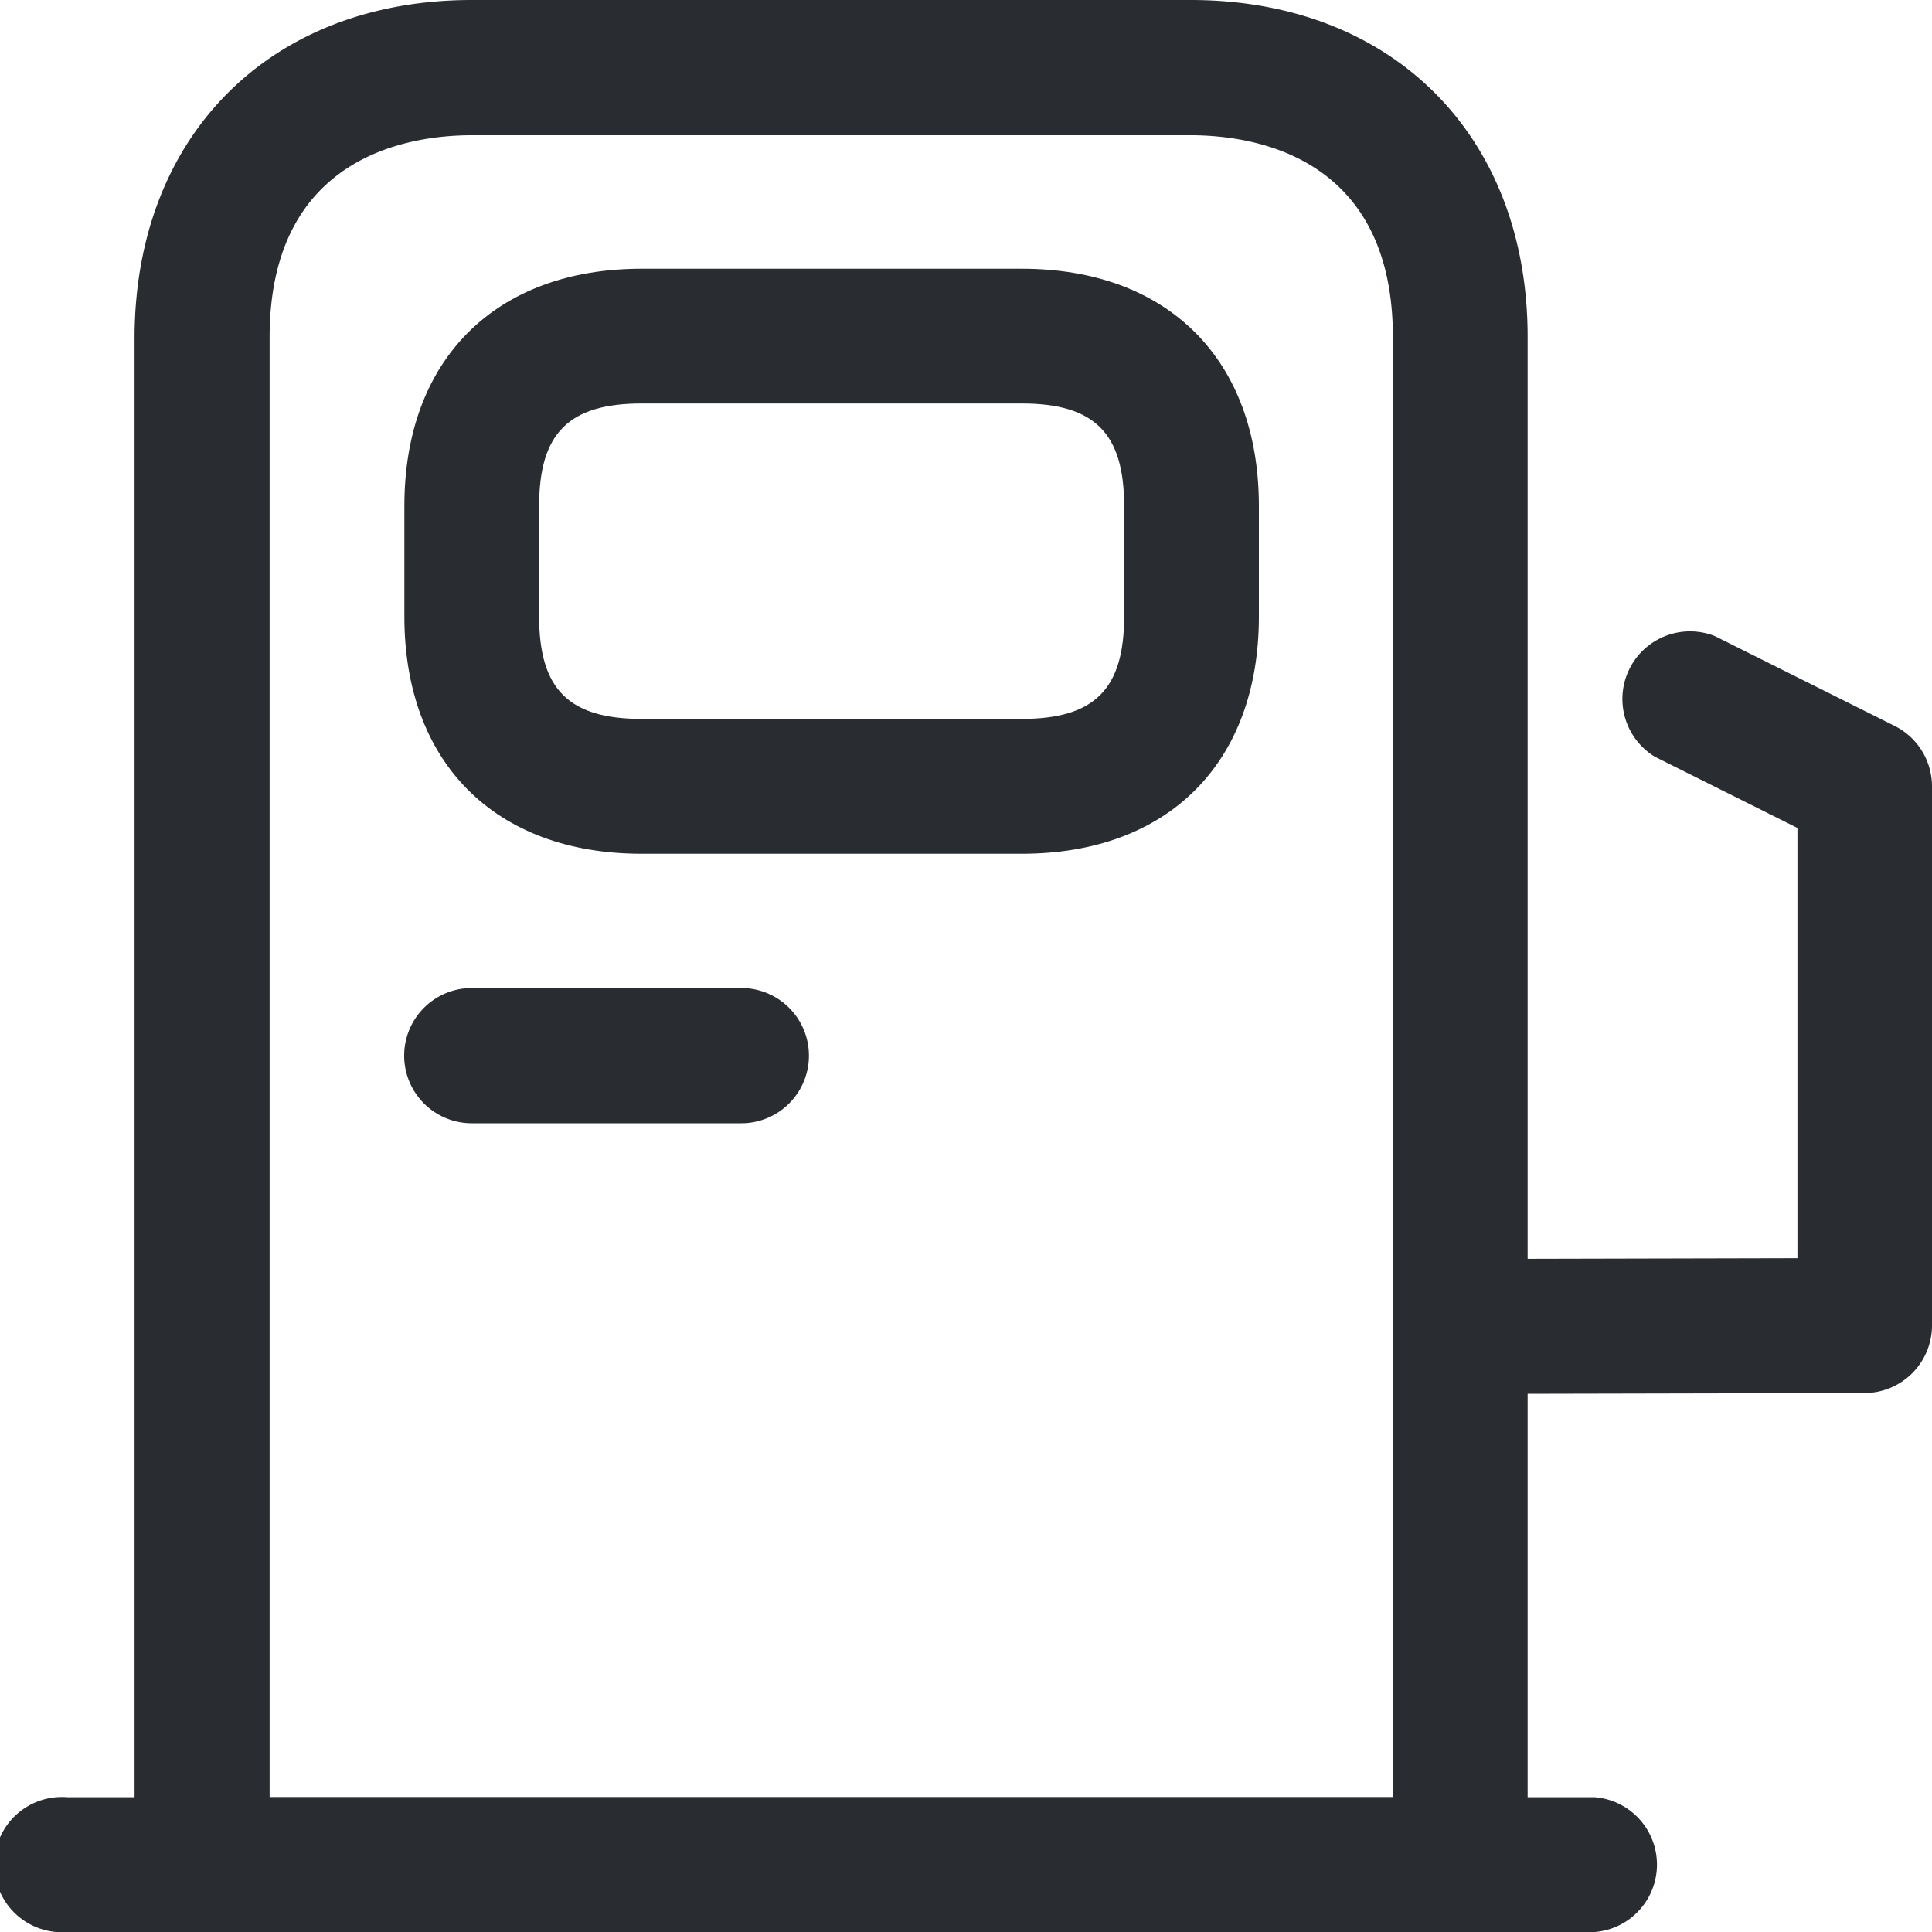 <svg xmlns="http://www.w3.org/2000/svg" viewBox="0 0 200 200"><defs><style>.cls-1{fill:#292d32;}</style></defs><g id="Layer_2" data-name="Layer 2"><g id="Layer_1-2" data-name="Layer 1"><path class="cls-1" d="M151.16,200H20.93a7,7,0,0,1-7-7V34.88C14,14,28,0,48.84,0h74.42c20.86,0,34.88,14,34.88,34.88V193A7,7,0,0,1,151.16,200ZM27.91,186.05H144.19V34.88C144.19,16,129.55,14,123.26,14H48.84c-6.3,0-20.93,2-20.93,20.93Z"/><path class="cls-1" d="M165.12,200H7a7,7,0,1,1,0-13.95H165.12a7,7,0,0,1,0,13.95Z"/><path class="cls-1" d="M105.77,88.38H66.42c-15.15,0-24.56-9.41-24.56-24.56V52.38c0-15.15,9.41-24.56,24.56-24.56h39.35c15.14,0,24.55,9.41,24.55,24.56V63.82C130.32,79,120.91,88.38,105.77,88.38ZM66.42,41.77c-7.54,0-10.61,3.07-10.61,10.61V63.82c0,7.53,3.07,10.6,10.61,10.6h39.35c7.53,0,10.6-3.07,10.6-10.6V52.38c0-7.54-3.07-10.61-10.6-10.61Z"/><path class="cls-1" d="M76.74,116.28H48.84a7,7,0,1,1,0-14h27.9a7,7,0,1,1,0,14Z"/><path class="cls-1" d="M151.16,144.28a7,7,0,0,1,0-13.95l34.91-.08V85.71L171.3,78.33a7,7,0,0,1,6.23-12.48l18.61,9.3A7,7,0,0,1,200,81.4v55.81a7,7,0,0,1-7,7l-41.86.09Z"/></g></g></svg>